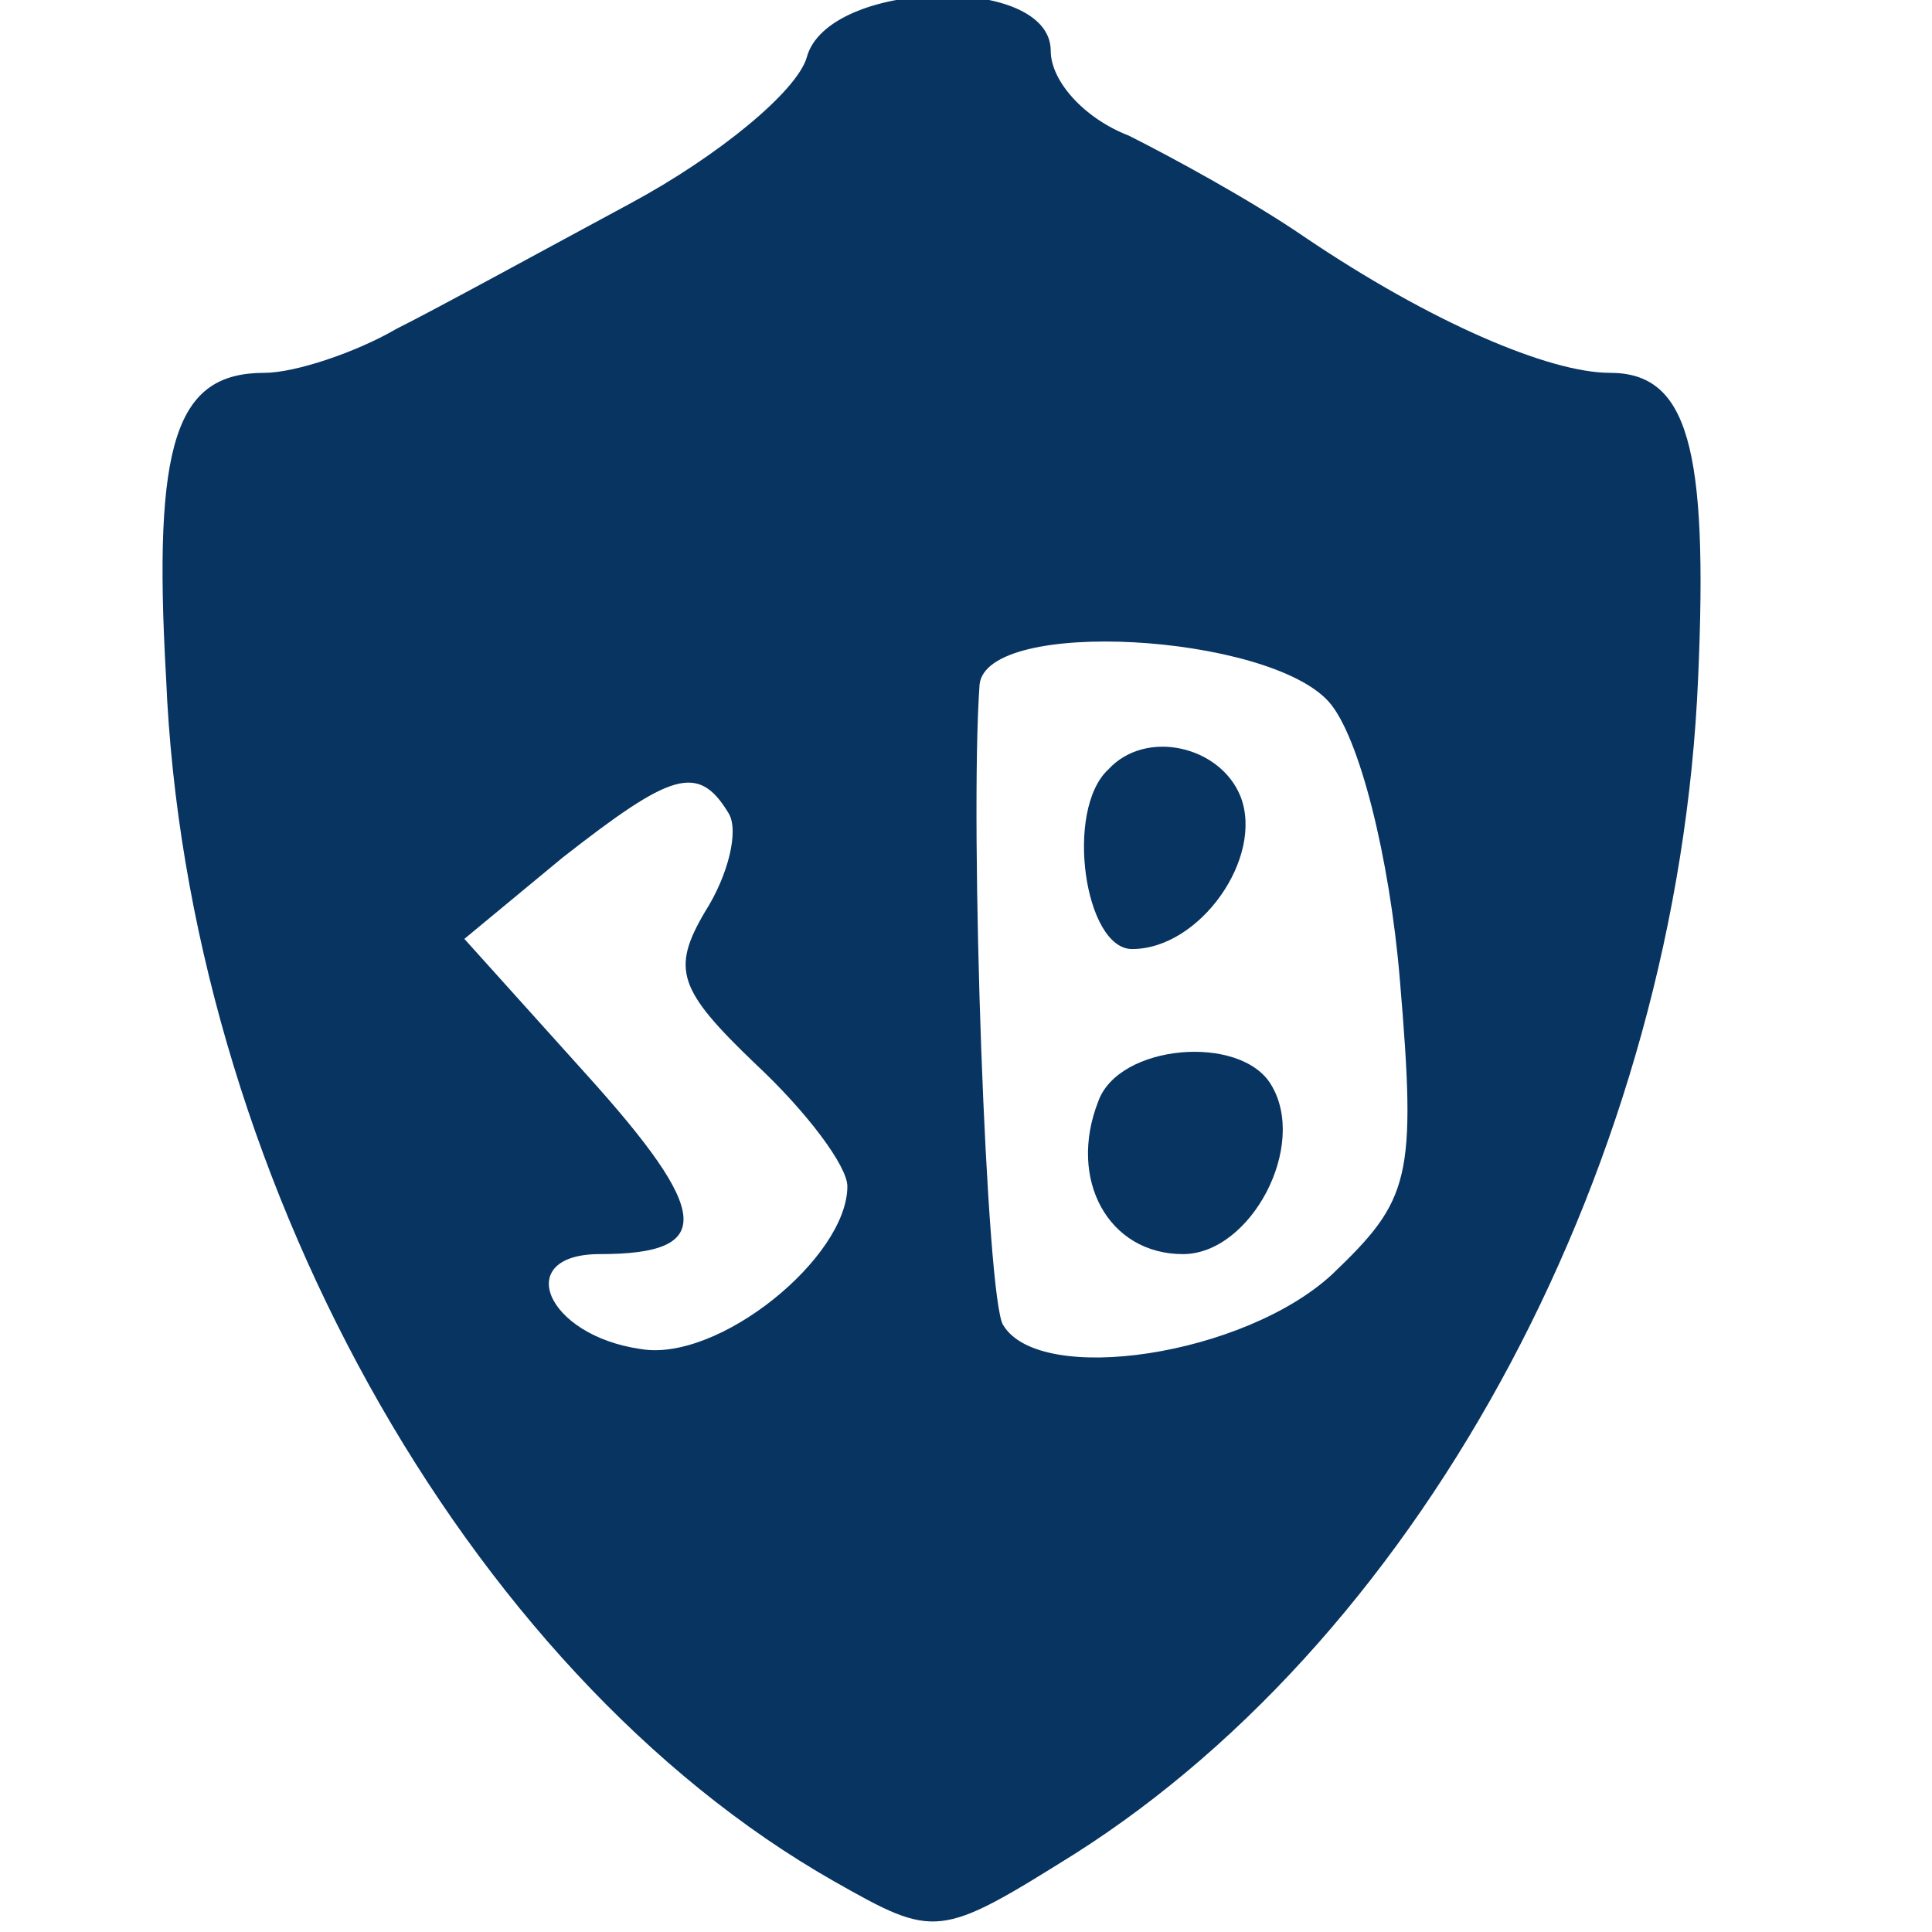 <?xml version="1.0" standalone="no"?>
<!DOCTYPE svg PUBLIC "-//W3C//DTD SVG 20010904//EN"
 "http://www.w3.org/TR/2001/REC-SVG-20010904/DTD/svg10.dtd">
<svg version="1.0" xmlns="http://www.w3.org/2000/svg"
 width="57pt" height="57pt" viewBox="0 0 57 57"
 preserveAspectRatio="xMidYMid meet">
<g transform="translate(0,57) scale(0.1,-0.1)"
fill="#073461" stroke="none">
<path d="M238 553 c-3 -10 -26 -29 -52 -43 -26 -14 -57 -31 -69 -37 -12 -7
-30 -13 -39 -13 -26 0 -33 -20 -29 -90 6 -145 88 -293 197 -355 30 -17 31 -17
71 8 104 66 178 205 184 347 3 68 -3 90 -26 90 -18 0 -53 15 -90 40 -16 11
-40 24 -52 30 -13 5 -23 16 -23 25 0 23 -66 21 -72 -2z m154 -190 c9 -10 18
-46 21 -82 5 -59 3 -65 -20 -87 -26 -24 -86 -33 -97 -15 -5 7 -10 147 -7 189
2 20 85 15 103 -5z m-177 -33 c3 -5 0 -18 -7 -29 -10 -17 -8 -23 15 -45 15
-14 27 -30 27 -36 0 -21 -38 -52 -61 -48 -28 4 -38 28 -12 28 34 0 33 12 -4
53 l-36 40 29 24 c32 25 40 28 49 13z"/>
<path d="M327 343 c-13 -12 -7 -53 7 -53 20 0 39 27 32 45 -6 15 -28 20 -39 8z"/>
<path d="M324 245 c-9 -23 3 -45 25 -45 20 0 37 32 26 50 -9 15 -45 12 -51 -5z"/>
</g>
</svg>
